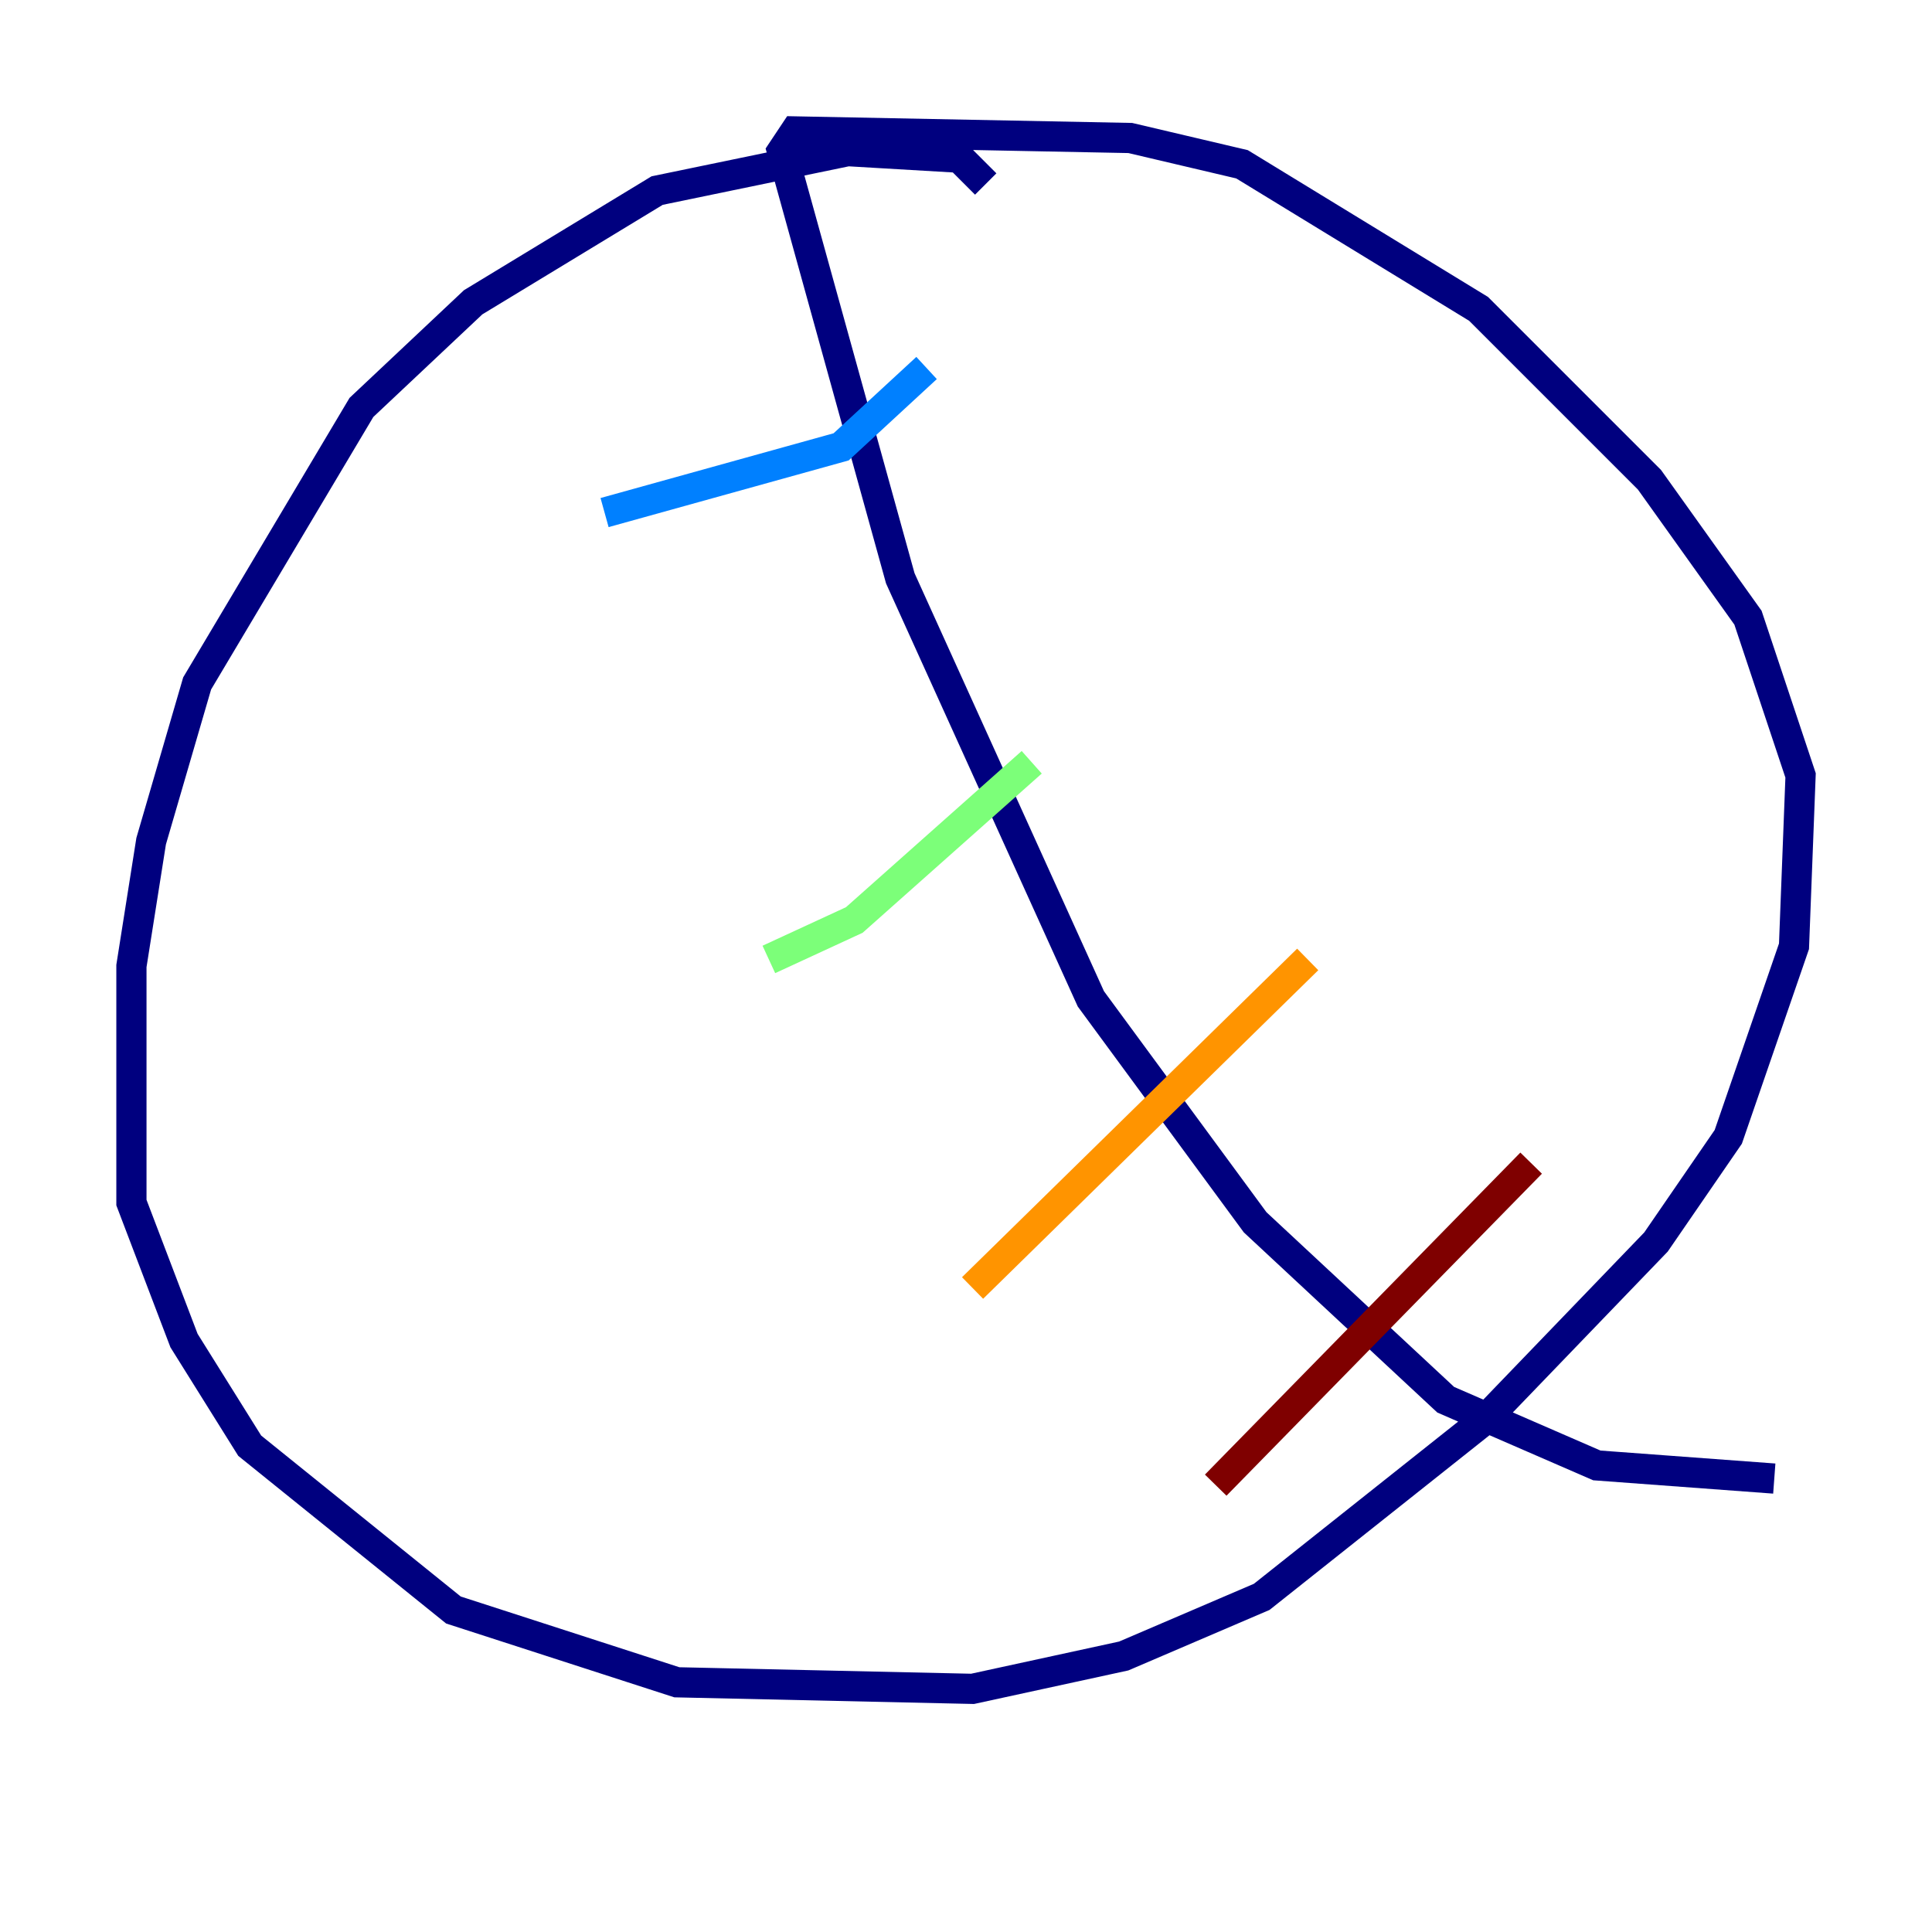 <?xml version="1.0" encoding="utf-8" ?>
<svg baseProfile="tiny" height="128" version="1.2" viewBox="0,0,128,128" width="128" xmlns="http://www.w3.org/2000/svg" xmlns:ev="http://www.w3.org/2001/xml-events" xmlns:xlink="http://www.w3.org/1999/xlink"><defs /><polyline fill="none" points="65.306,12.191 63.565,10.449 56.163,10.014 43.537,12.626 31.347,20.027 23.946,26.993 13.061,45.279 10.014,55.728 8.707,64.0 8.707,79.674 12.191,88.816 16.544,95.782 30.041,106.667 44.843,111.456 64.435,111.891 74.449,109.714 83.592,105.796 98.395,94.041 109.714,82.286 114.503,75.32 118.857,62.694 119.293,51.374 115.809,40.925 109.279,31.782 97.959,20.463 82.286,10.884 74.884,9.143 52.68,8.707 51.809,10.014 59.646,38.313 72.272,66.177 83.156,80.98 95.782,92.735 105.796,97.088 117.551,97.959" stroke="#00007f" stroke-width="2" /><polyline fill="none" points="40.054,33.959 55.728,29.605 61.388,24.381" stroke="#0080ff" stroke-width="2" /><polyline fill="none" points="50.939,63.565 56.599,60.952 68.354,50.503" stroke="#7cff79" stroke-width="2" /><polyline fill="none" points="64.435,85.333 86.639,63.565" stroke="#ff9400" stroke-width="2" /><polyline fill="none" points="80.544,98.395 101.442,77.061" stroke="#7f0000" stroke-width="2" /></svg>